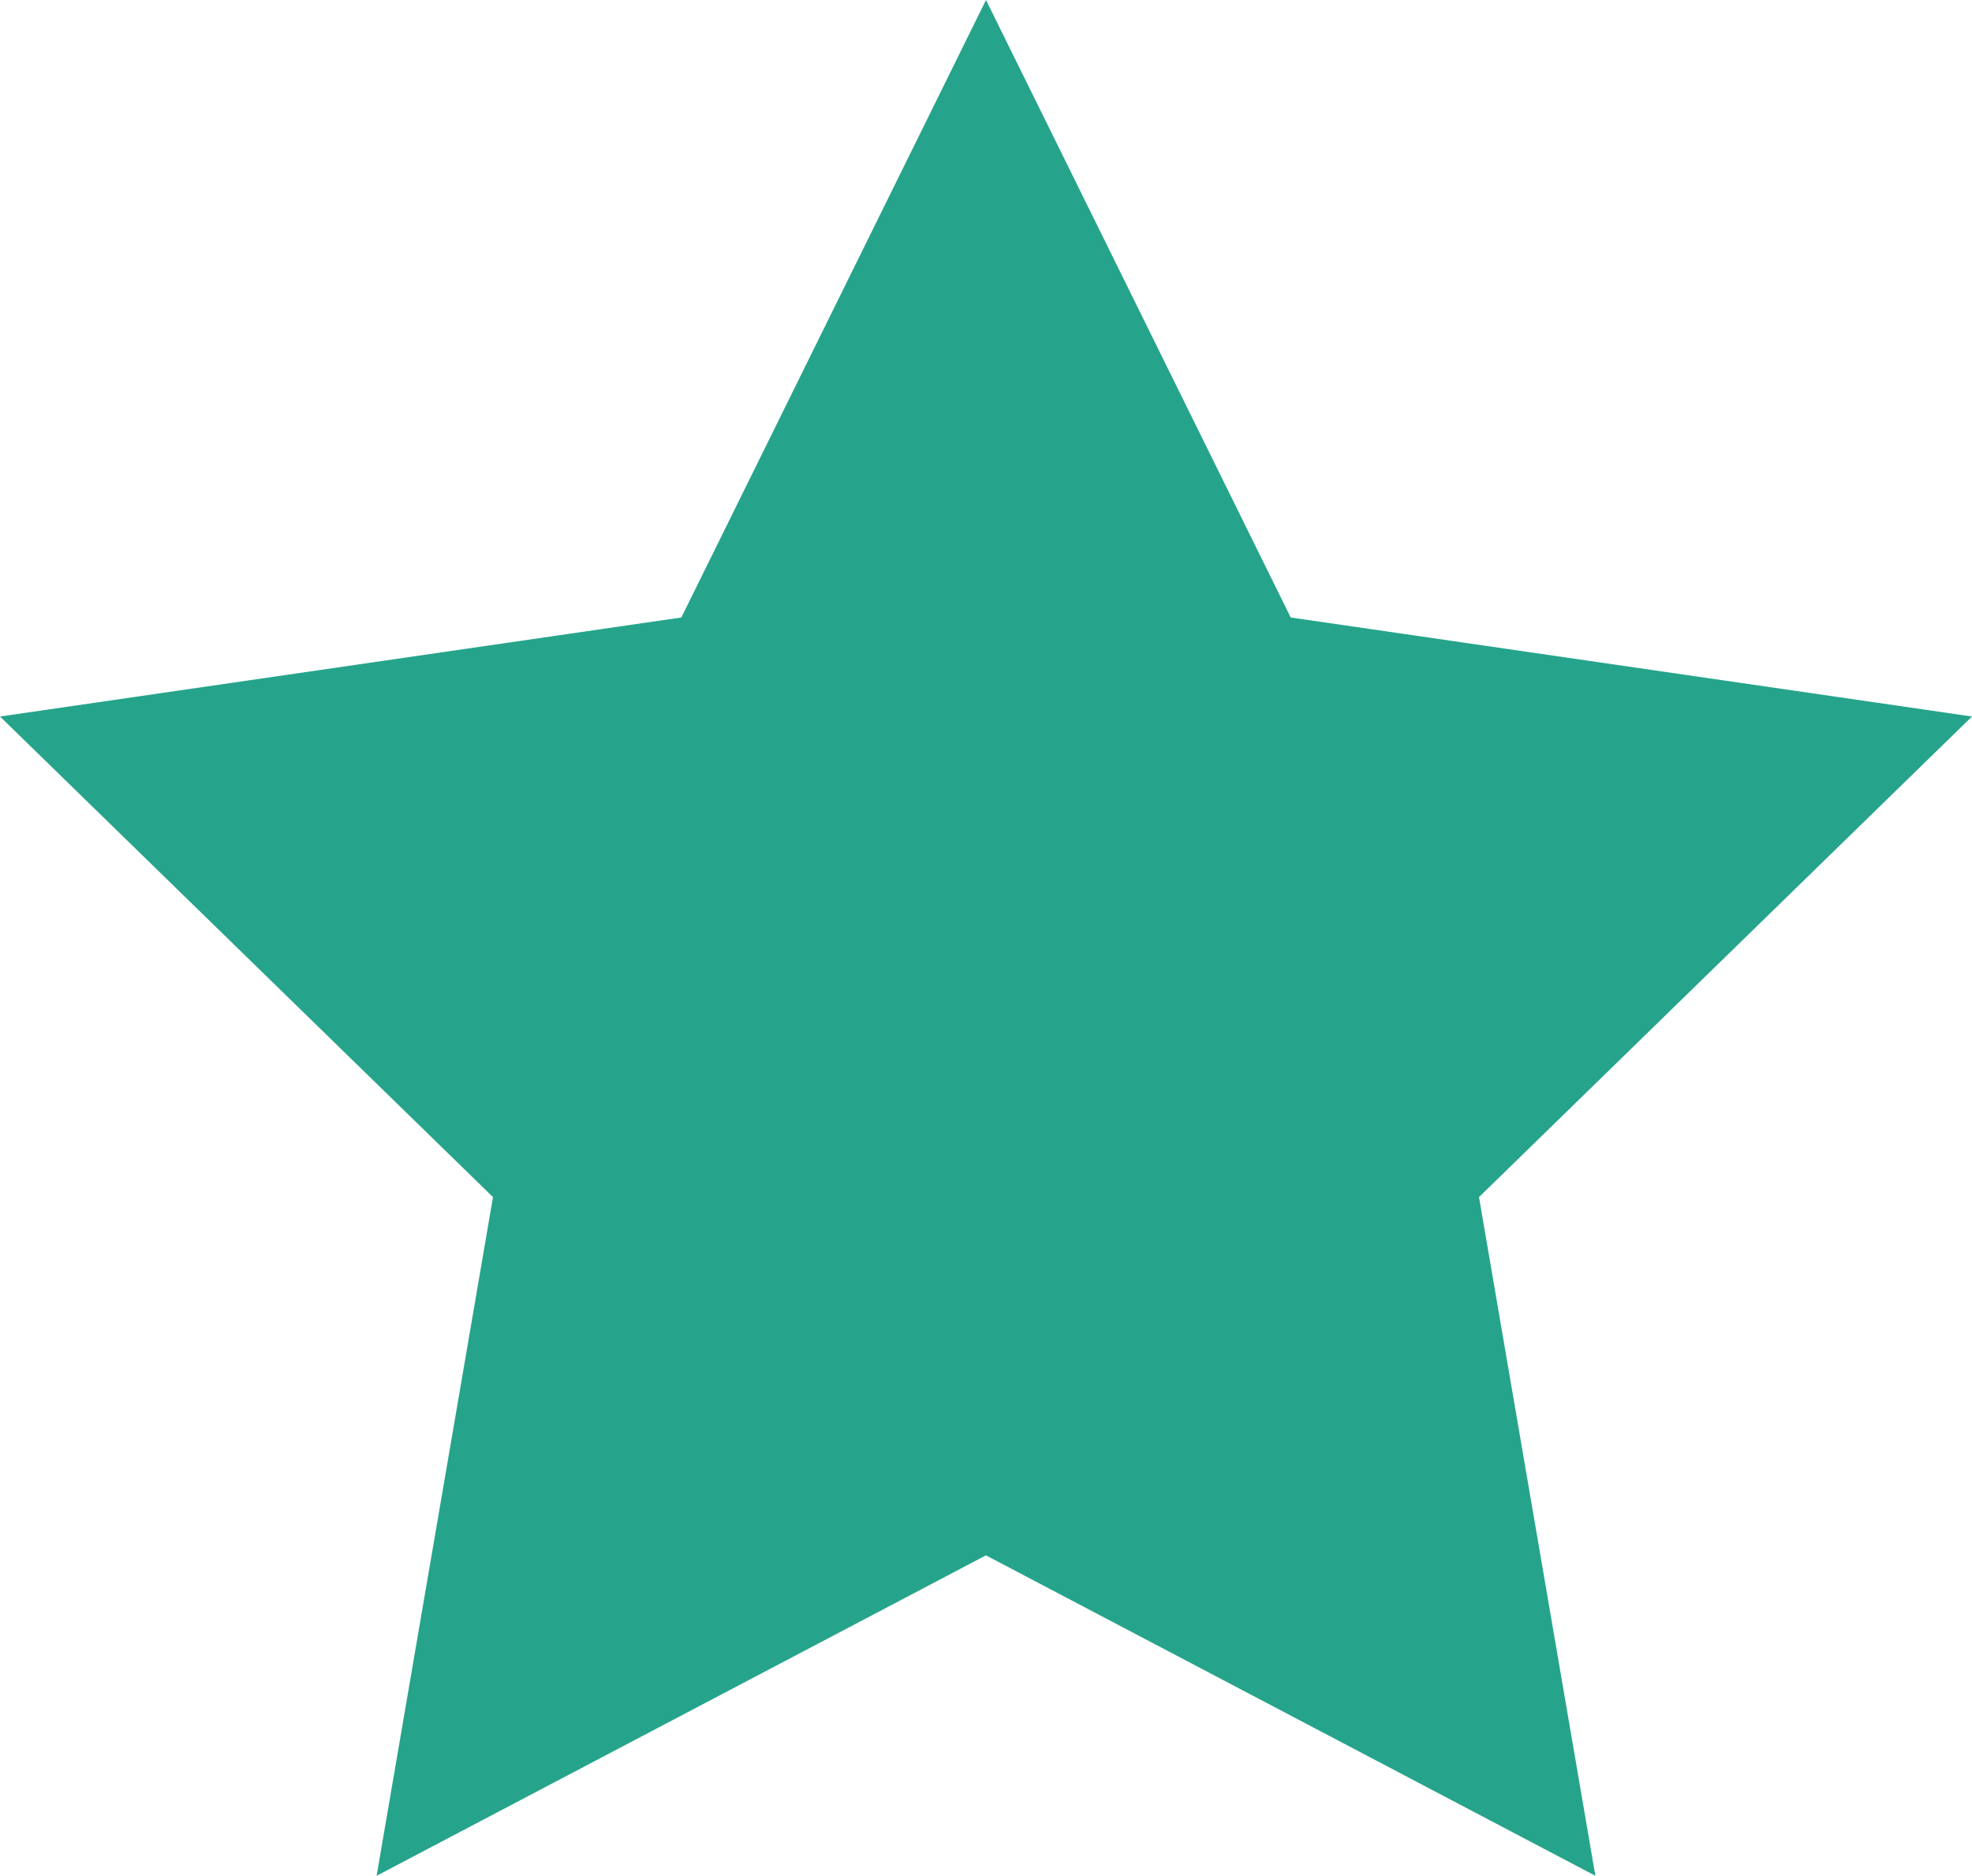 <svg xmlns="http://www.w3.org/2000/svg" width="32.94" height="31.328" viewBox="0 0 32.94 31.328"><defs><style>.a{fill:#26a48b;}</style></defs><path class="a" d="M1163.074,284.065l5.09,10.313,11.38,1.654-8.235,8.027,1.944,11.335-10.18-5.352-10.178,5.352,1.944-11.335-8.235-8.027,11.381-1.654Z" transform="translate(-1146.604 -284.065)"/></svg>